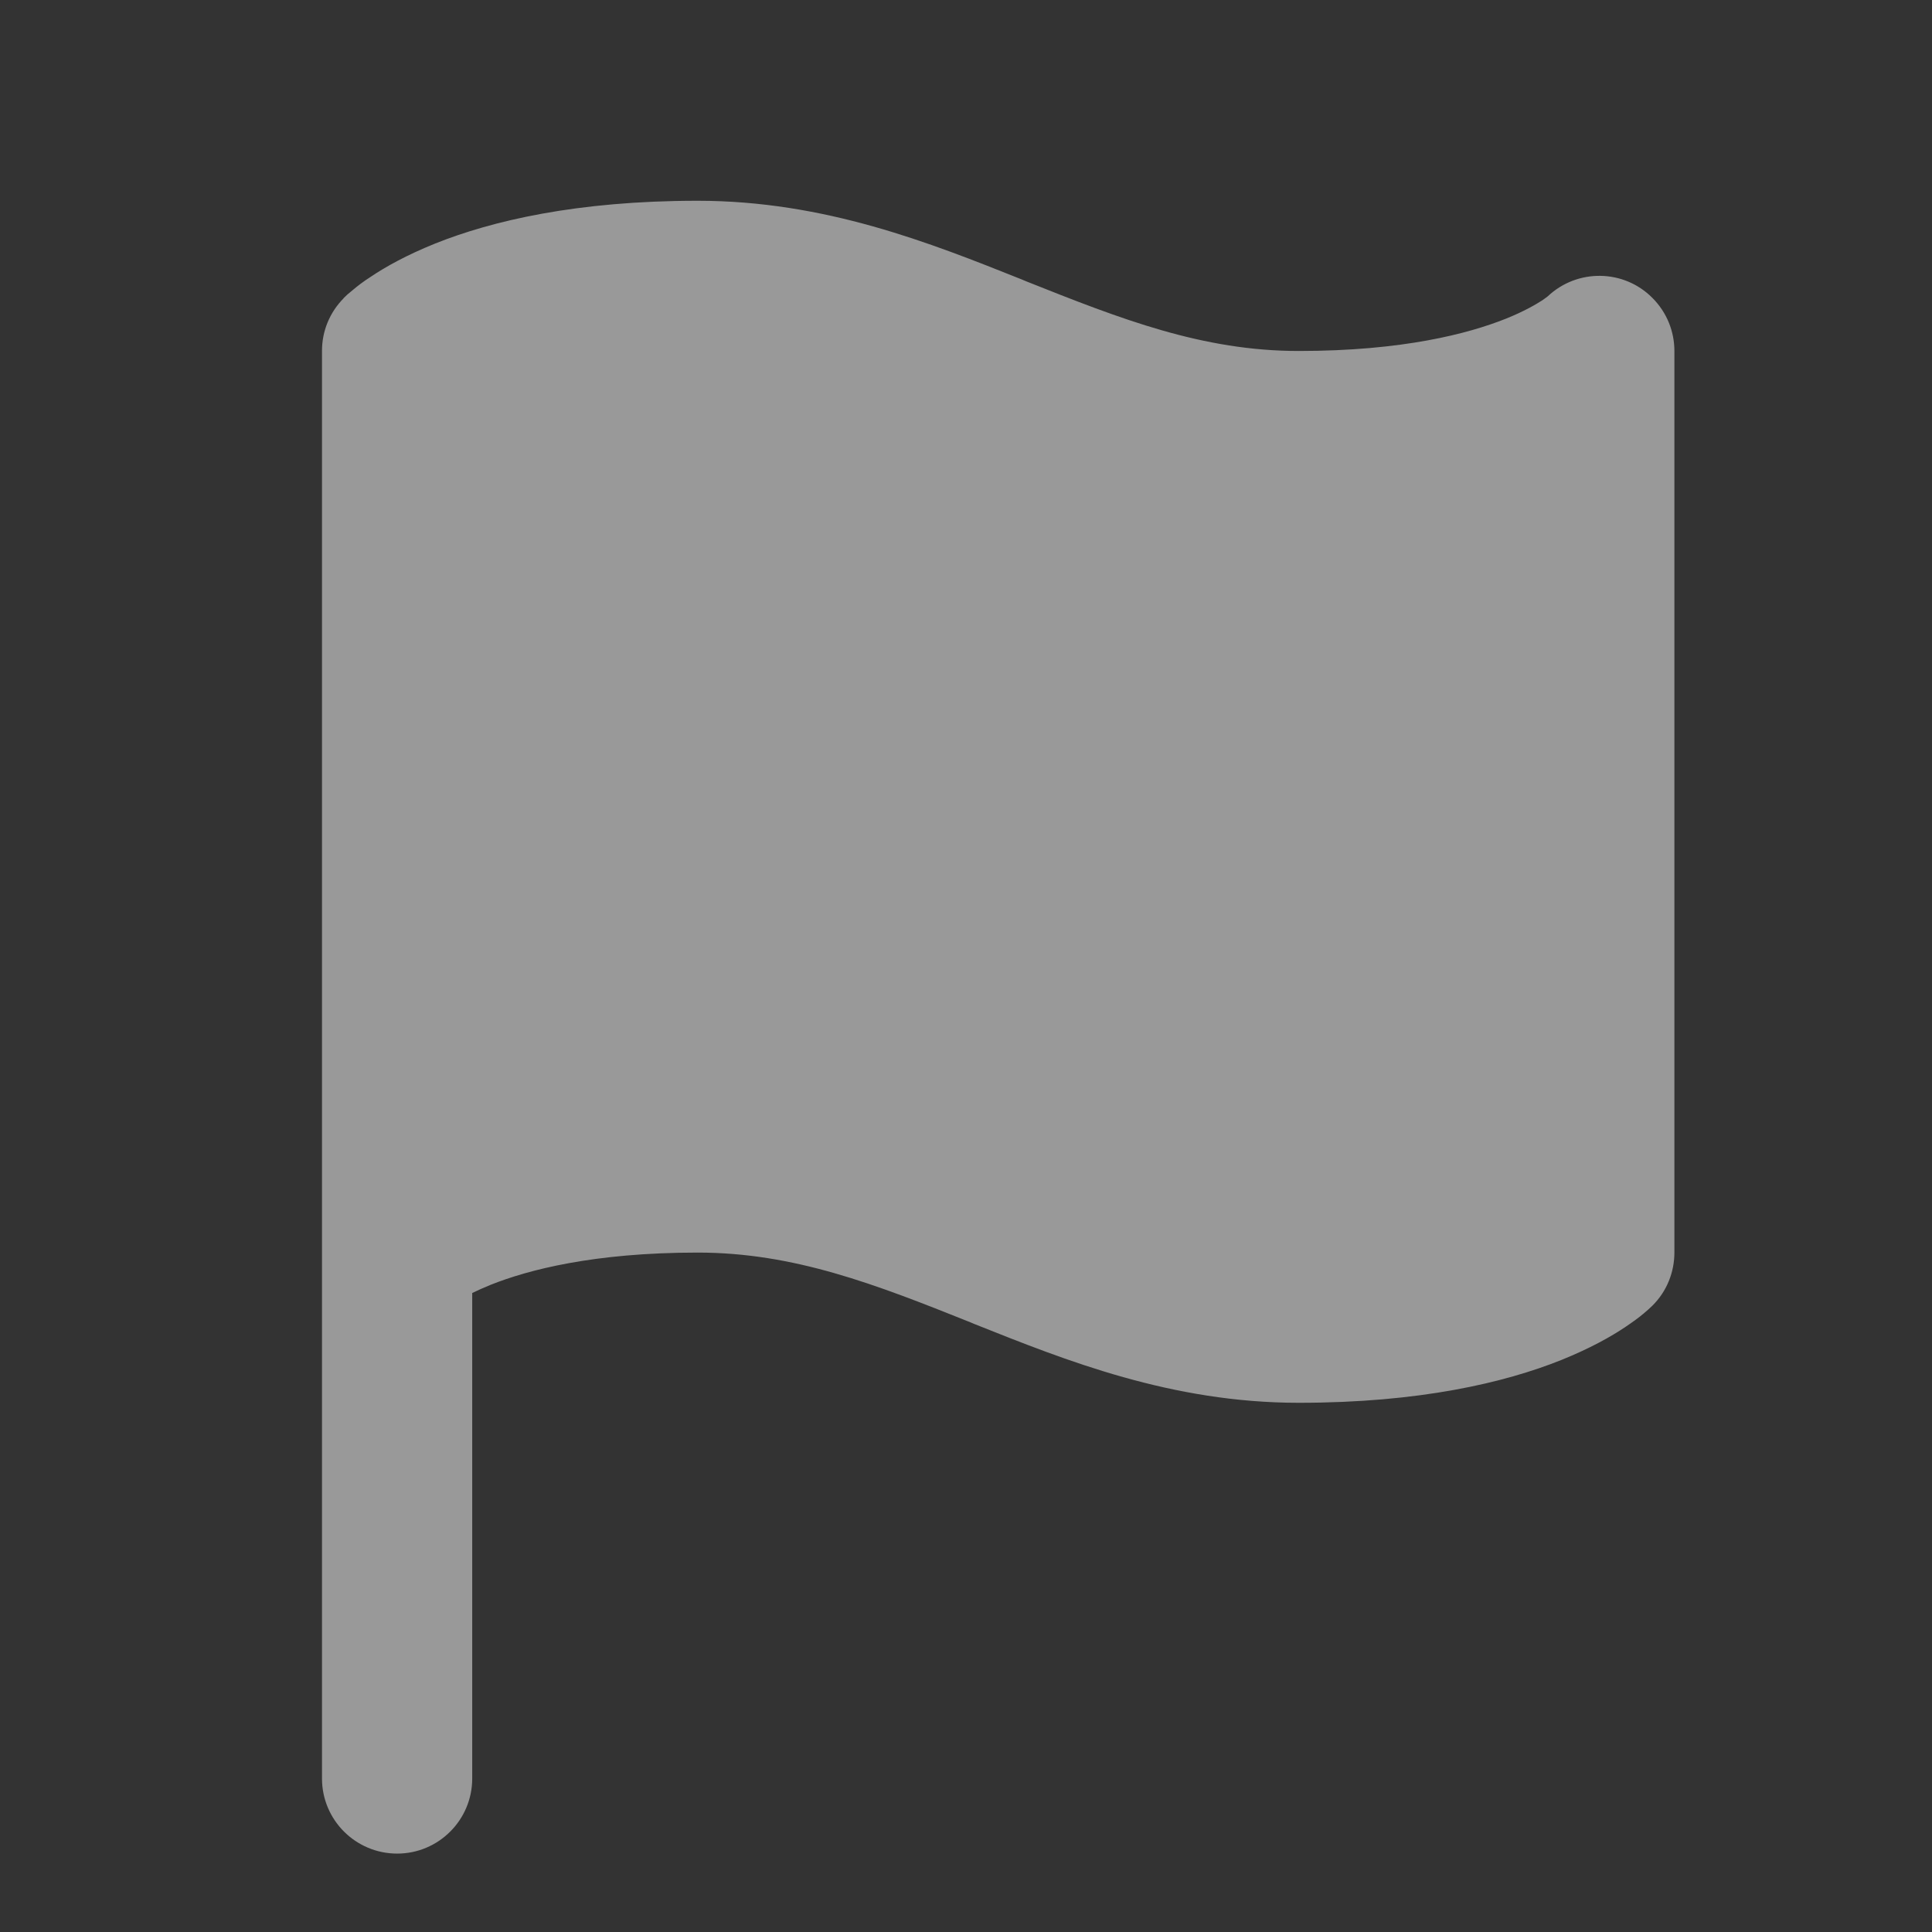 <svg width="12" height="12" viewBox="0 0 12 12" fill="none" xmlns="http://www.w3.org/2000/svg">
<rect x="0" y="0" width="12" height="12" fill="#333333" stroke="none"/>
<g opacity="0.5">
<path d="M2 2.178C2 2.059 2.046 1.941 2.137 1.85C2.137 1.85 2.116 1.868 2.158 1.829C2.168 1.821 2.179 1.811 2.193 1.8C2.22 1.777 2.256 1.749 2.303 1.719C2.395 1.657 2.526 1.584 2.702 1.513C3.054 1.372 3.581 1.247 4.333 1.247C5.124 1.247 5.778 1.509 6.347 1.736L6.373 1.747C6.965 1.983 7.469 2.18 8.067 2.18C8.714 2.18 9.121 2.072 9.352 1.98C9.467 1.934 9.541 1.89 9.58 1.865C9.599 1.852 9.61 1.843 9.614 1.84C9.797 1.668 10.085 1.671 10.263 1.85C10.354 1.941 10.4 2.06 10.4 2.18V7.779C10.4 7.899 10.355 8.019 10.263 8.11L10.263 8.11C10.245 8.128 10.226 8.144 10.207 8.16C10.18 8.183 10.143 8.21 10.097 8.241C10.005 8.303 9.874 8.376 9.698 8.447C9.346 8.588 8.819 8.713 8.067 8.713C7.276 8.713 6.622 8.451 6.053 8.224L6.027 8.213C5.435 7.976 4.931 7.78 4.333 7.78C3.686 7.78 3.279 7.888 3.048 7.98C3.004 7.998 2.966 8.015 2.933 8.031L2.933 11.047C2.933 11.304 2.724 11.513 2.467 11.513C2.209 11.513 2 11.304 2 11.047L2 7.78C2 7.78 2 7.78 2 7.78L2 2.18C2 2.179 2 2.179 2 2.178Z" fill="white"/>
</g>
</svg>

